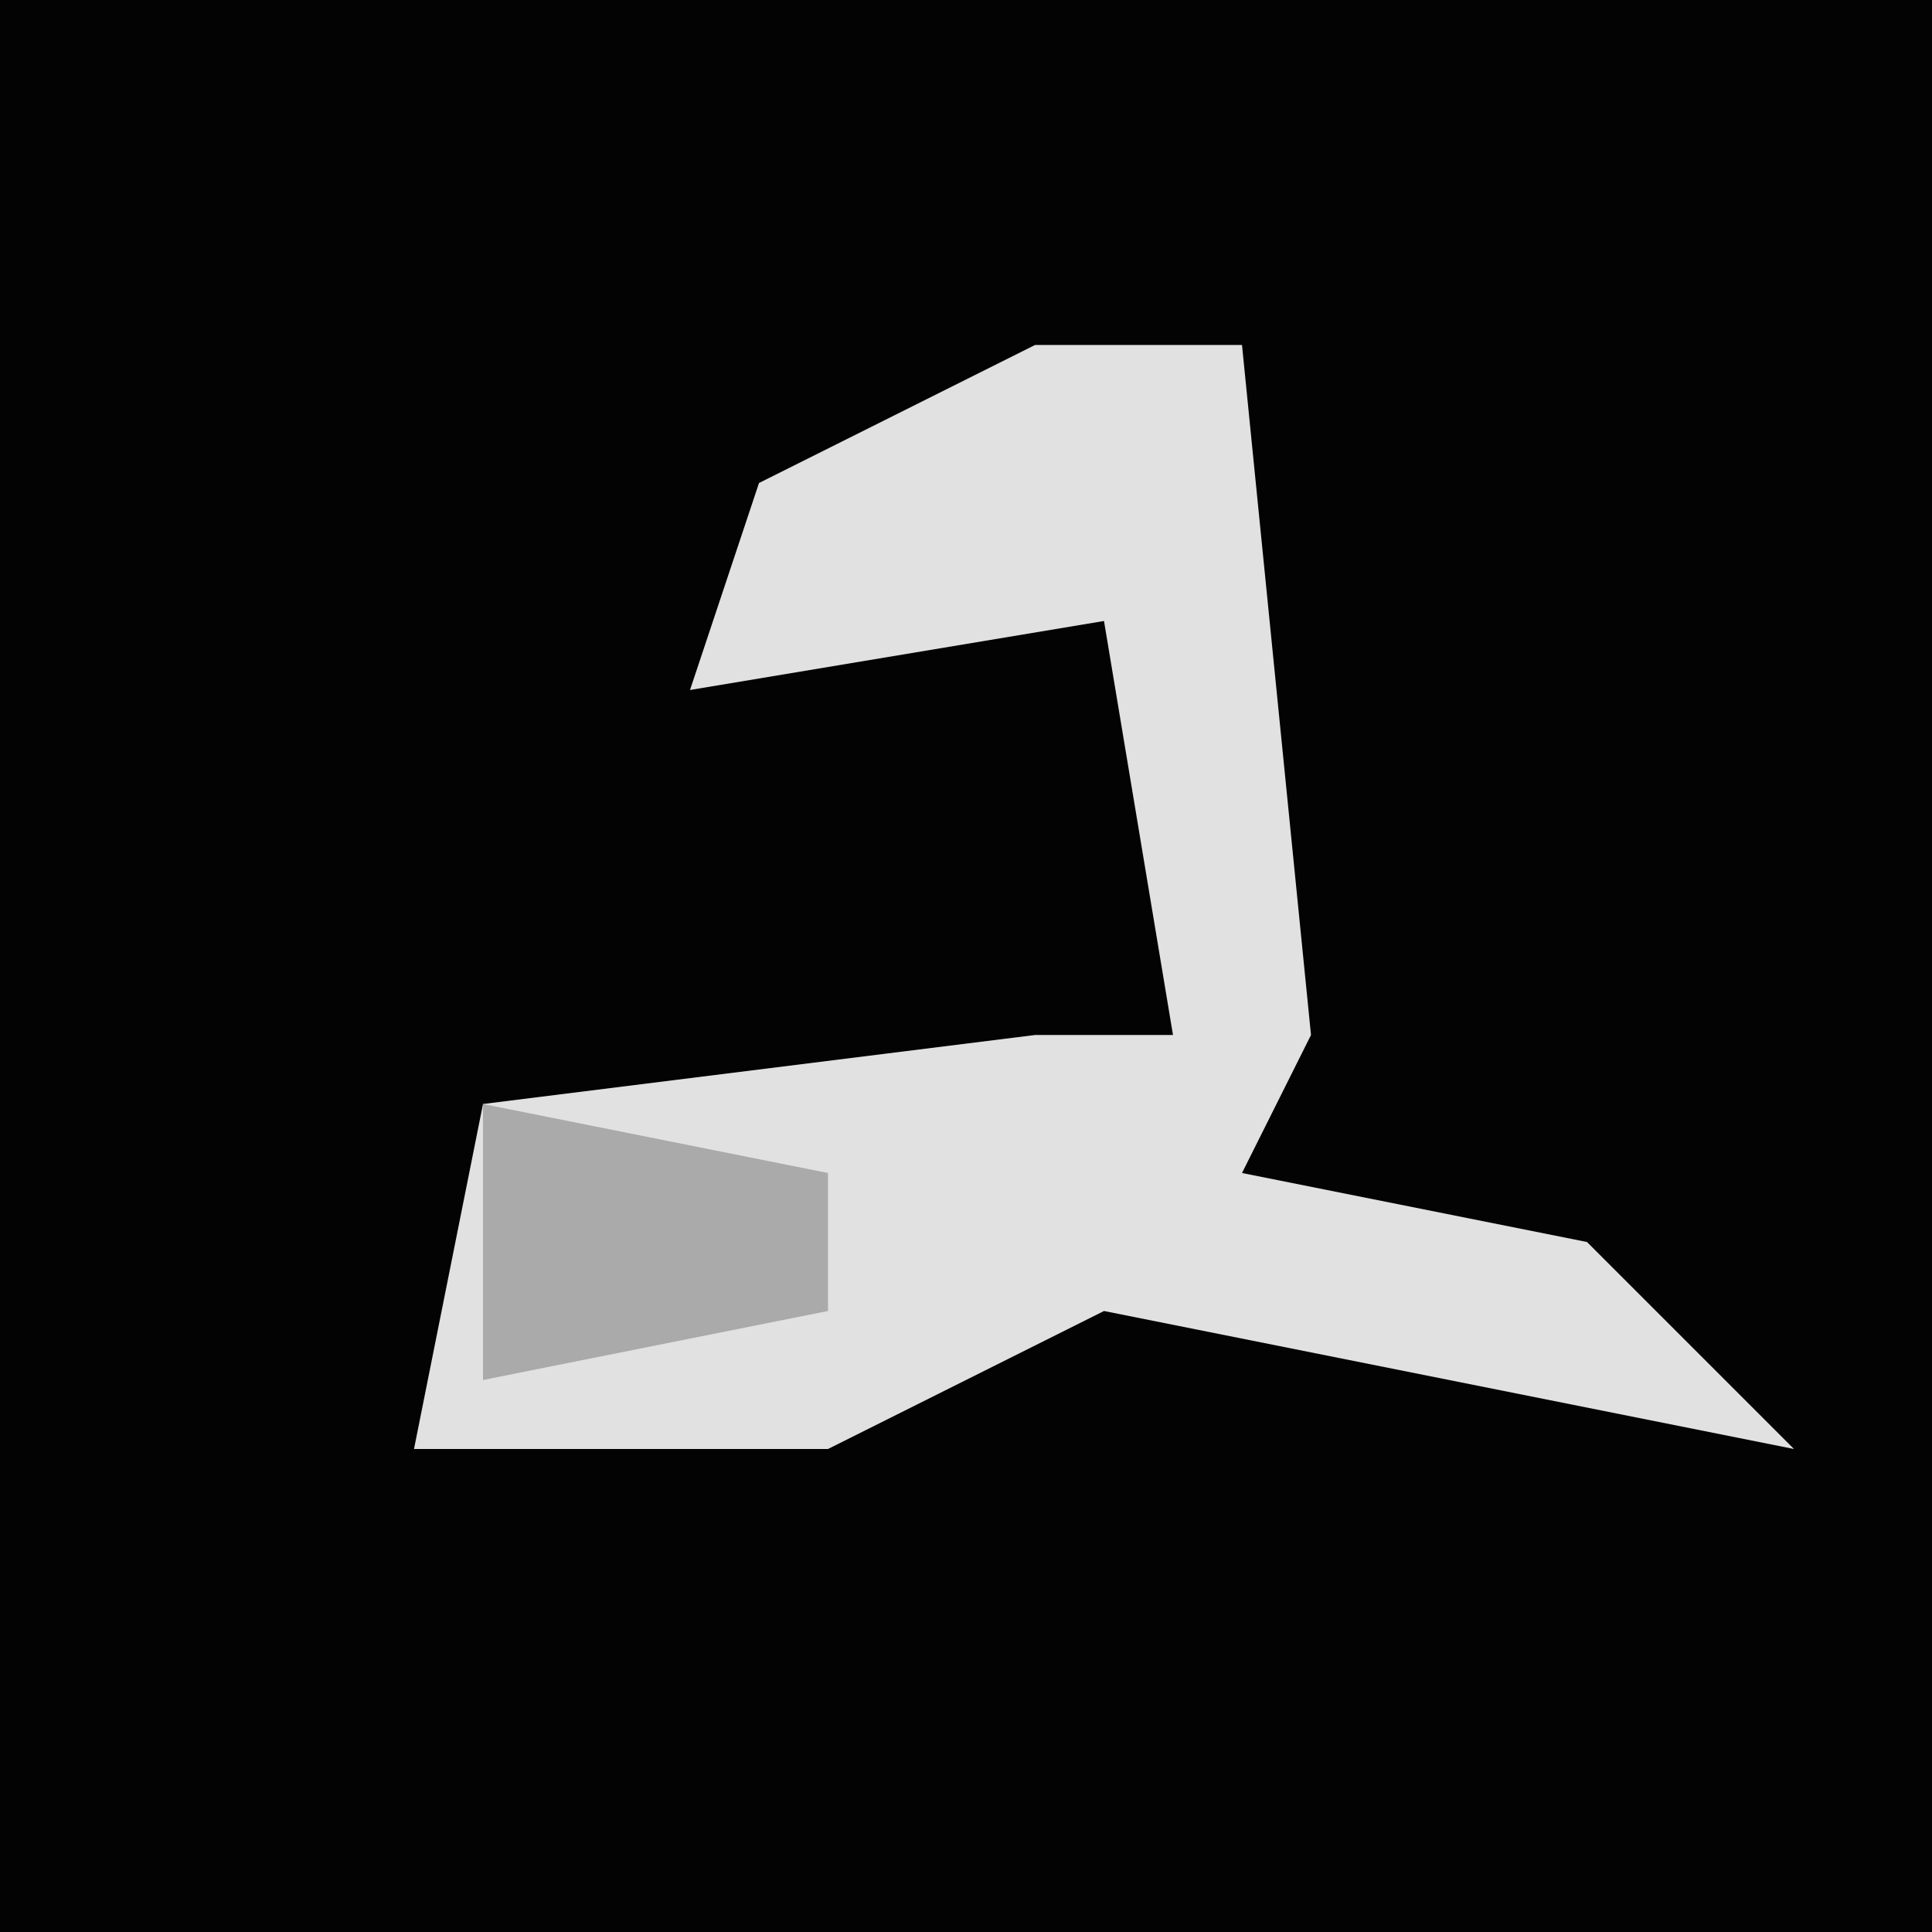 <?xml version="1.0" encoding="UTF-8"?>
<svg version="1.1" xmlns="http://www.w3.org/2000/svg" width="28" height="28">
<path d="M0,0 L28,0 L28,28 L0,28 Z " fill="#030303" transform="translate(0,0)"/>
<path d="M0,0 L3,0 L4,10 L3,12 L8,13 L11,16 L6,15 L1,14 L-3,16 L-9,16 L-8,11 L0,10 L2,10 L1,4 L-5,5 L-4,2 Z " fill="#E1E1E1" transform="translate(15,5)"/>
<path d="M0,0 L5,1 L5,3 L0,4 Z " fill="#AAAAAA" transform="translate(7,16)"/>
</svg>
